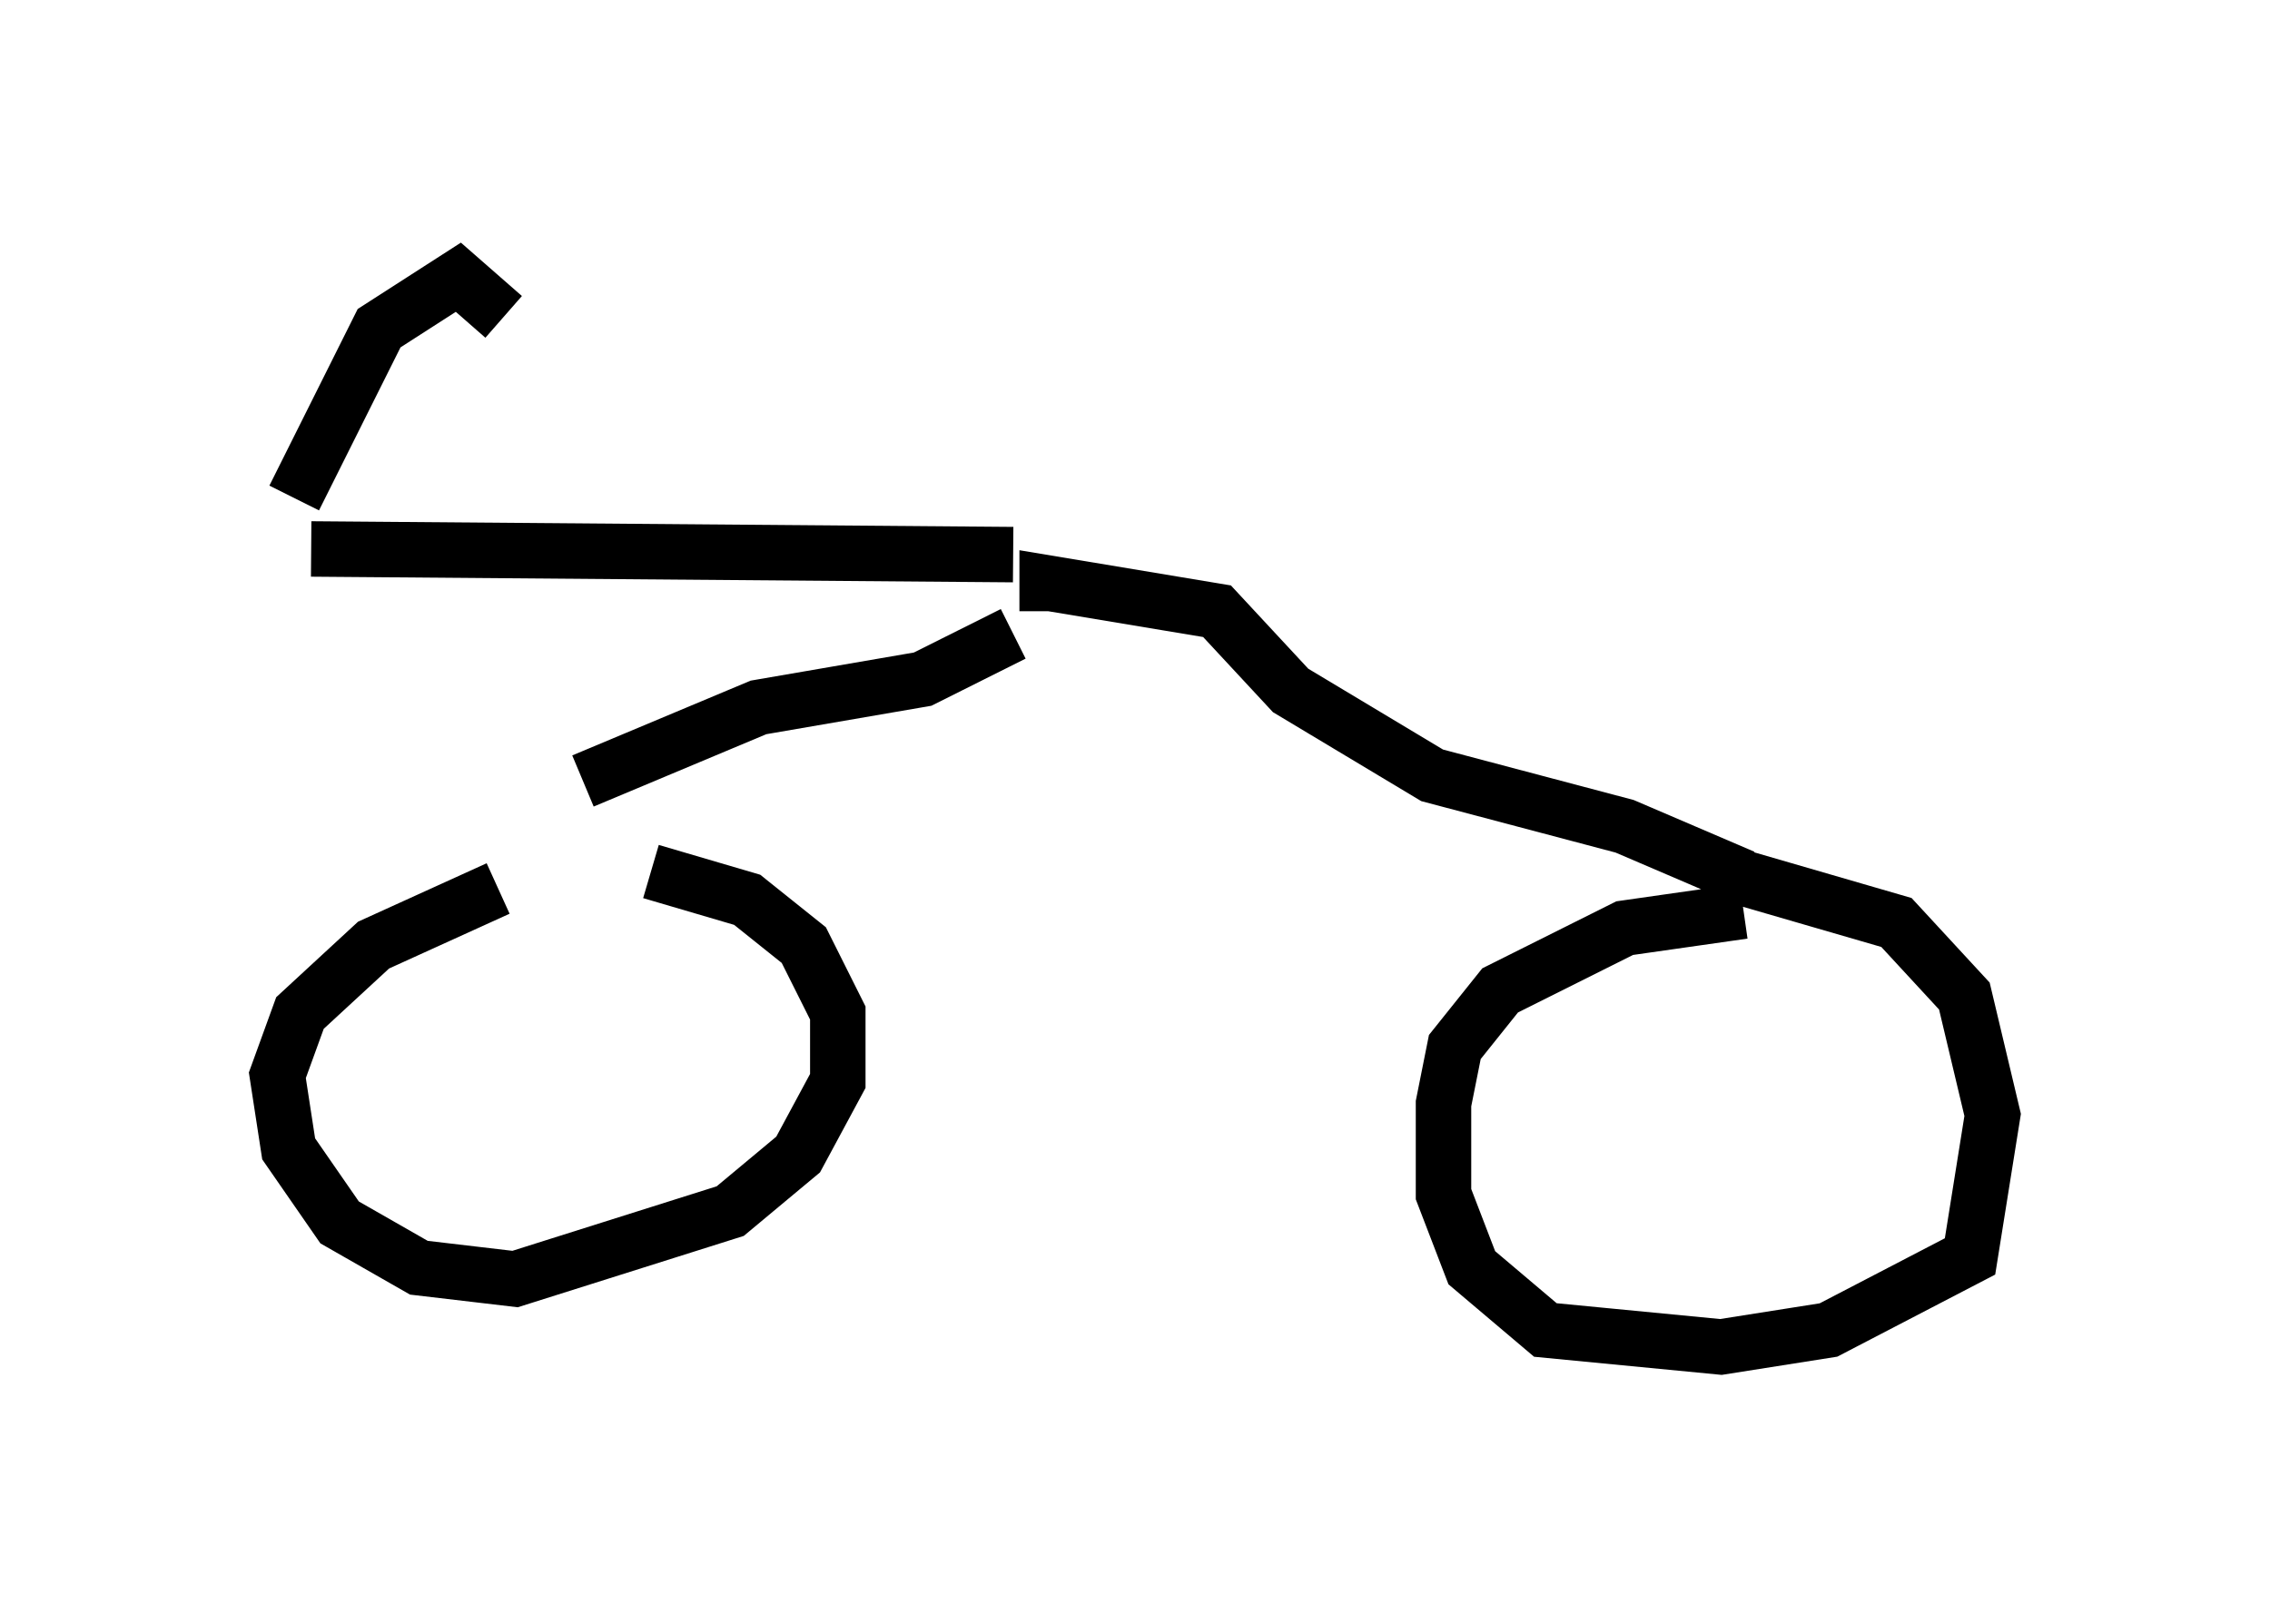 <?xml version="1.0" encoding="utf-8" ?>
<svg baseProfile="full" height="29.294" version="1.1" width="40.932" xmlns="http://www.w3.org/2000/svg" xmlns:ev="http://www.w3.org/2001/xml-events" xmlns:xlink="http://www.w3.org/1999/xlink"><defs /><rect fill="white" height="29.294" width="40.932" x="0" y="0" /><path d="M10.513, 16.025 m-1.531, 0.0 l-2.246, 1.021 -1.327, 1.225 l-0.408, 1.123 0.204, 1.327 l0.919, 1.327 1.429, 0.817 l1.735, 0.204 3.879, -1.225 l1.225, -1.021 0.715, -1.327 l0.0, -1.225 -0.613, -1.225 l-1.021, -0.817 -1.735, -0.51 m19.702, 0.715 l-2.144, 0.306 -2.246, 1.123 l-0.817, 1.021 -0.204, 1.021 l0.0, 1.633 0.51, 1.327 l1.327, 1.123 3.165, 0.306 l1.94, -0.306 2.552, -1.327 l0.408, -2.552 -0.51, -2.144 l-1.225, -1.327 -3.165, -0.919 m-20.519, -1.633 l3.165, -1.327 2.96, -0.51 l1.633, -0.817 m13.169, 4.39 l-2.144, -0.919 -3.471, -0.919 l-2.552, -1.531 -1.327, -1.429 l-3.063, -0.51 0.0, 0.51 m-0.613, -1.021 l-12.658, -0.102 m-0.306, -0.919 l1.531, -3.063 1.429, -0.919 l0.817, 0.715 " fill="none" stroke="black" stroke-width="1" /></svg>